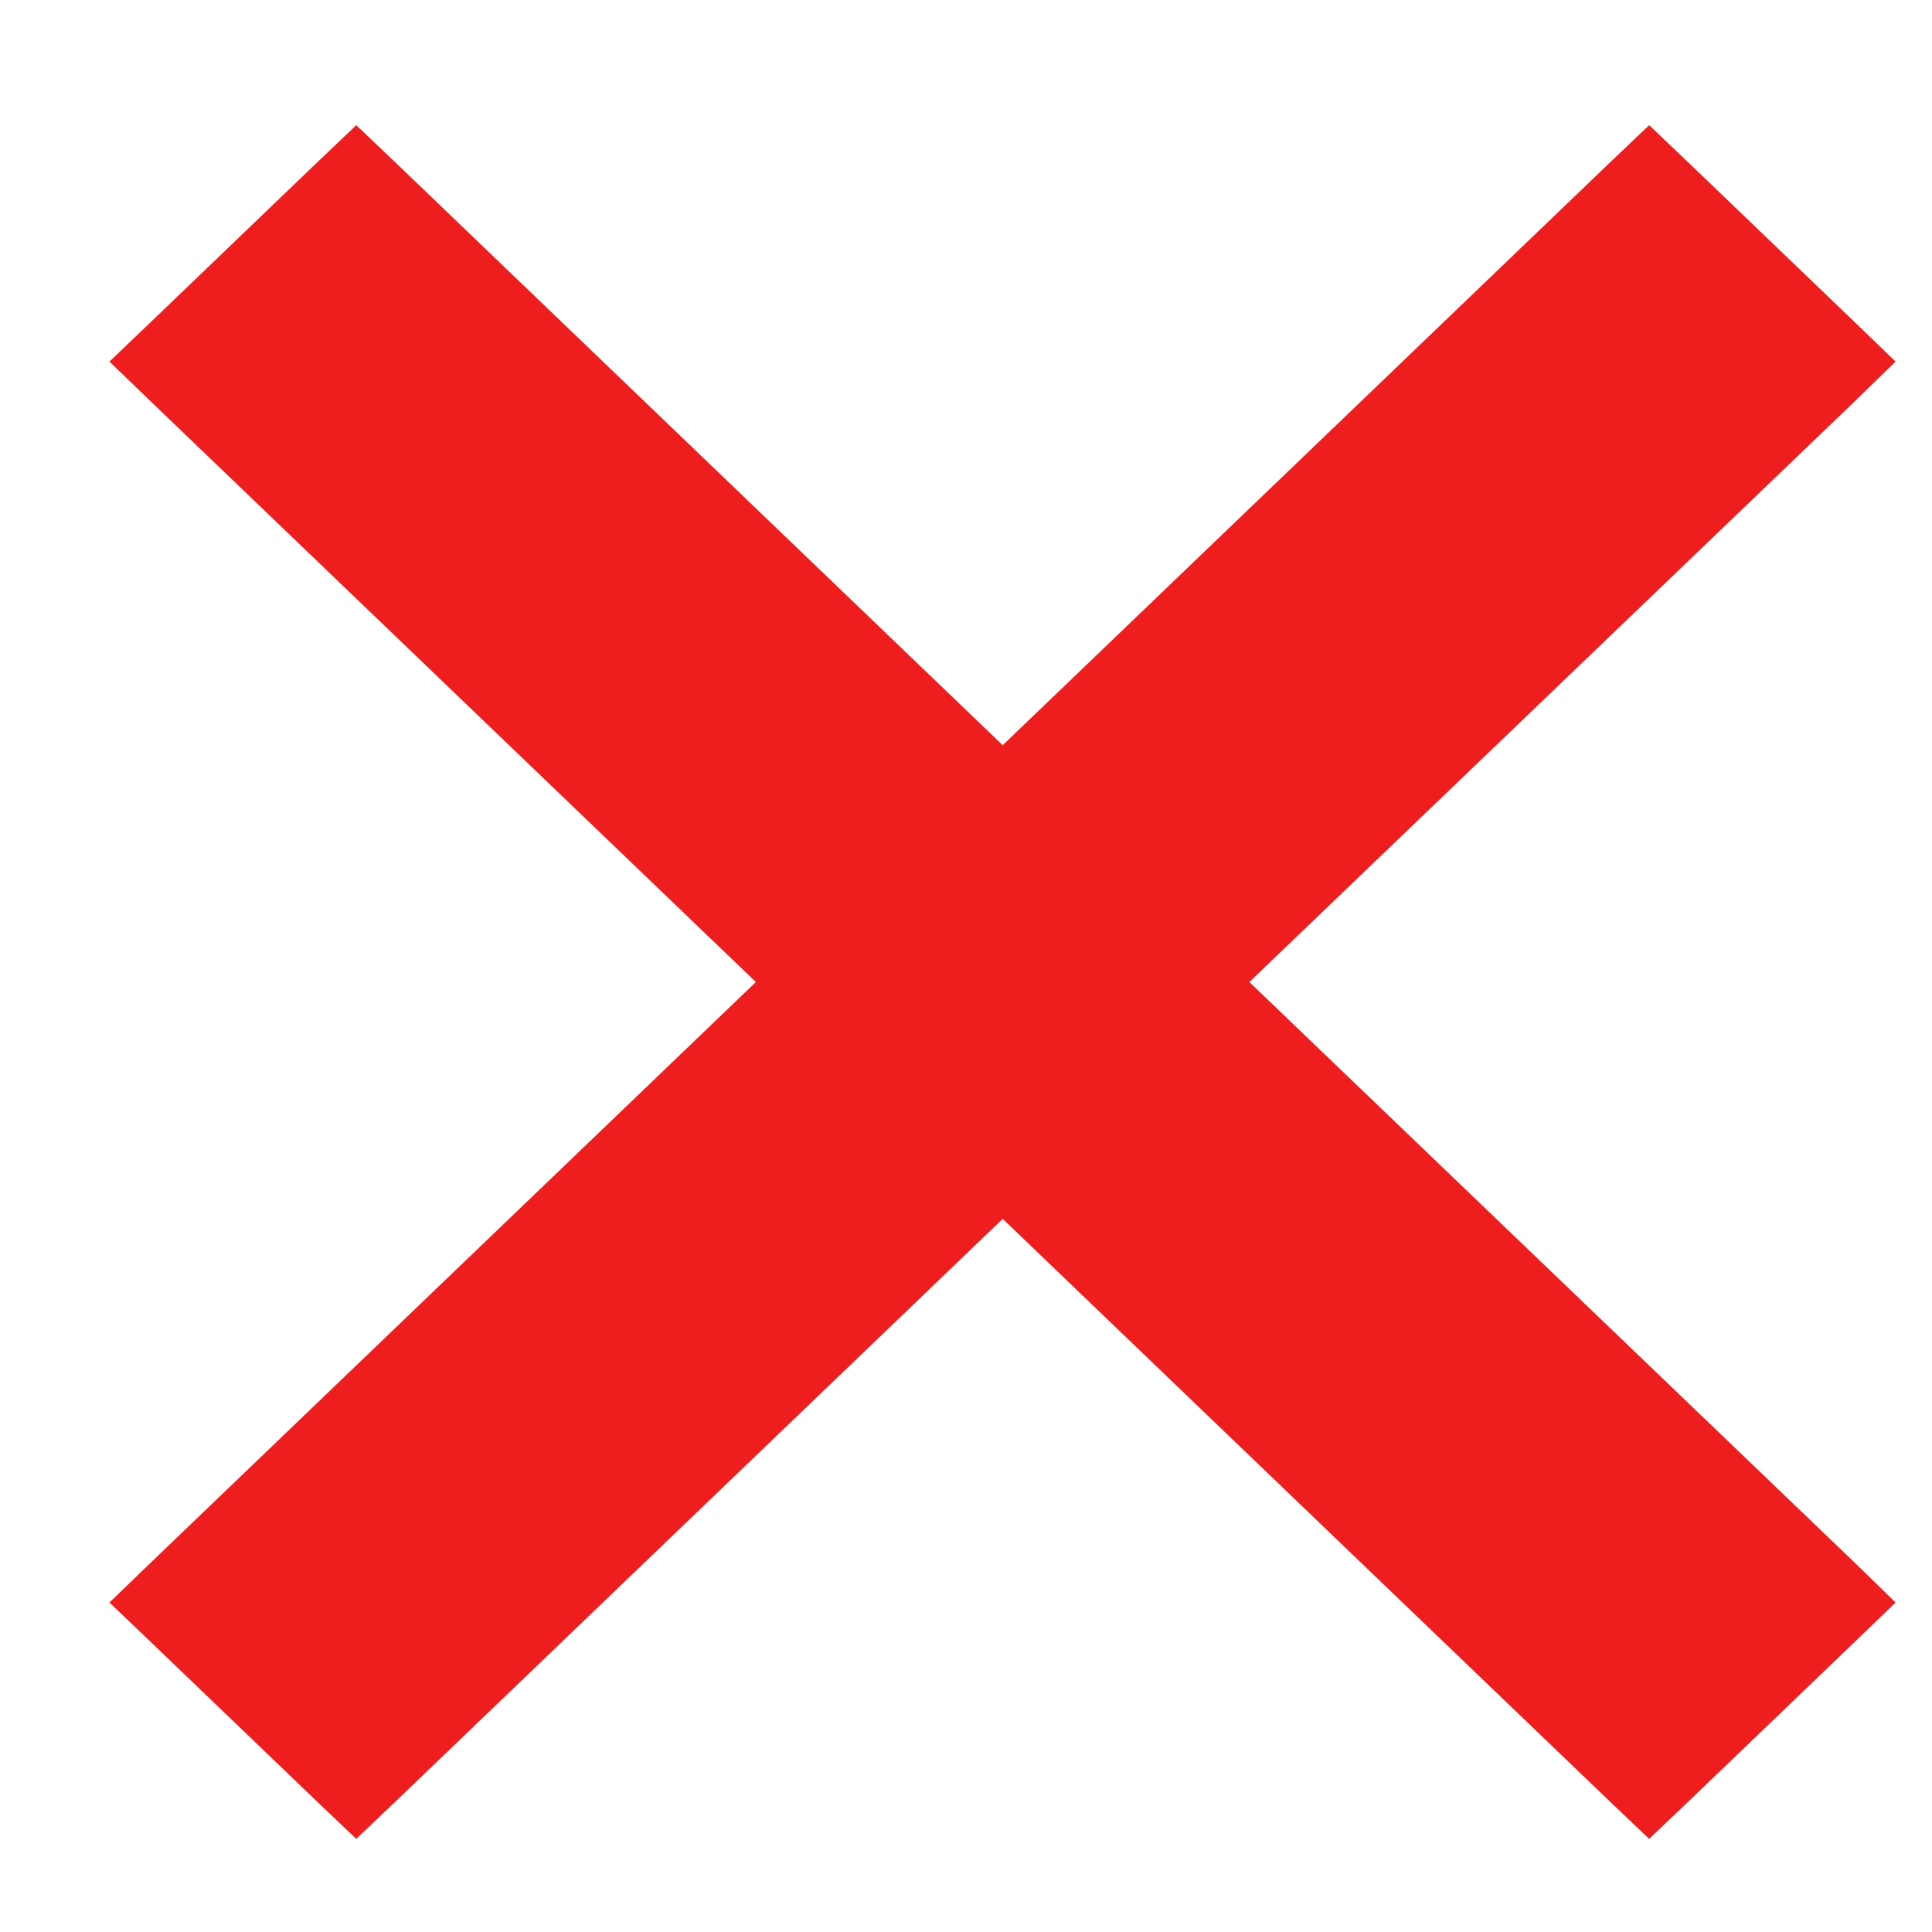 <svg width="10" height="10" viewBox="0 0 10 10" fill="none" xmlns="http://www.w3.org/2000/svg">
<path d="M9.484 1.981L9.596 1.872L9.484 1.764L8.64 0.954L8.536 0.855L8.432 0.954L5.19 4.065L1.948 0.954L1.844 0.855L1.74 0.954L0.896 1.764L0.783 1.872L0.896 1.981L4.129 5.083L0.896 8.185L0.783 8.294L0.896 8.402L1.74 9.212L1.844 9.311L1.948 9.212L5.19 6.101L8.432 9.212L8.536 9.311L8.64 9.212L9.484 8.402L9.596 8.294L9.484 8.185L6.25 5.083L9.484 1.981Z" fill="#EF1E1E" stroke="#EF1E1E" stroke-width="0.3"/>
</svg>
